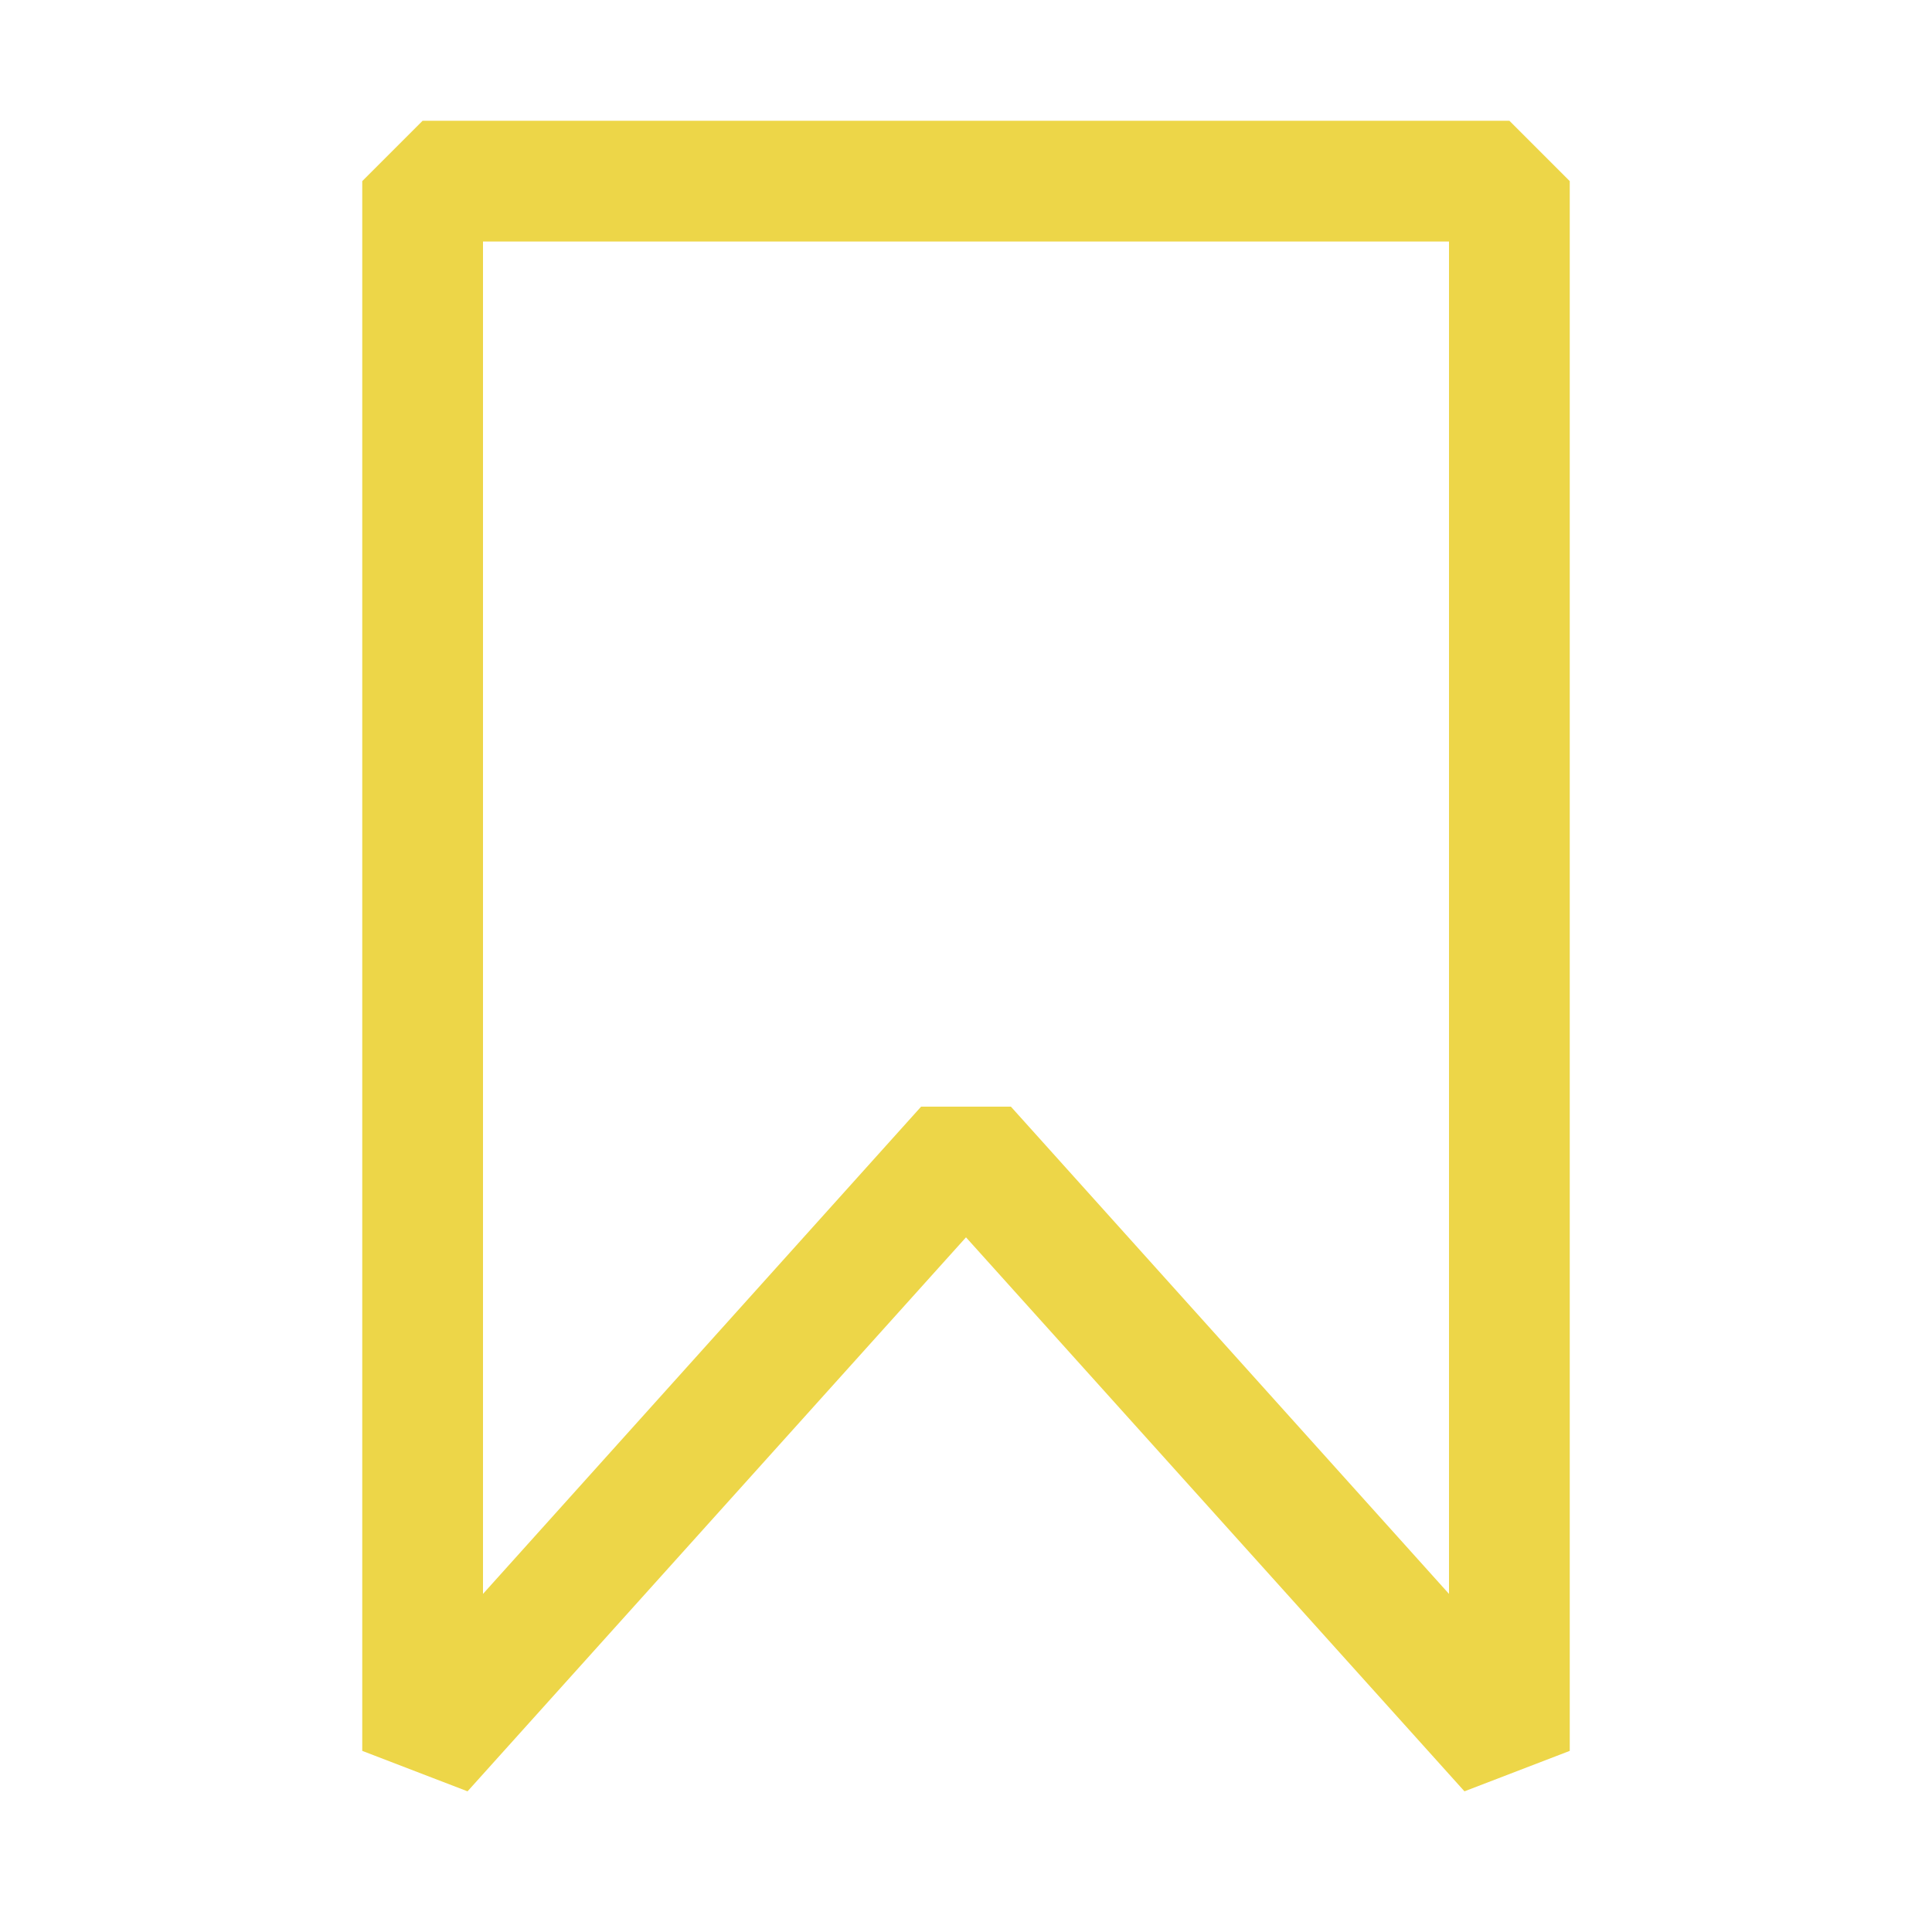 <svg xmlns="http://www.w3.org/2000/svg" fill="#edd648" viewBox="0 0 16 16"><path d="M12.5 1h-9l-.5.5v13l.872.335L8 10.247l4.128 4.588L13 14.5v-13l-.5-.5zM12 13.2L8.372 9.165h-.744L4 13.2V2h8v11.2z"/></svg>
